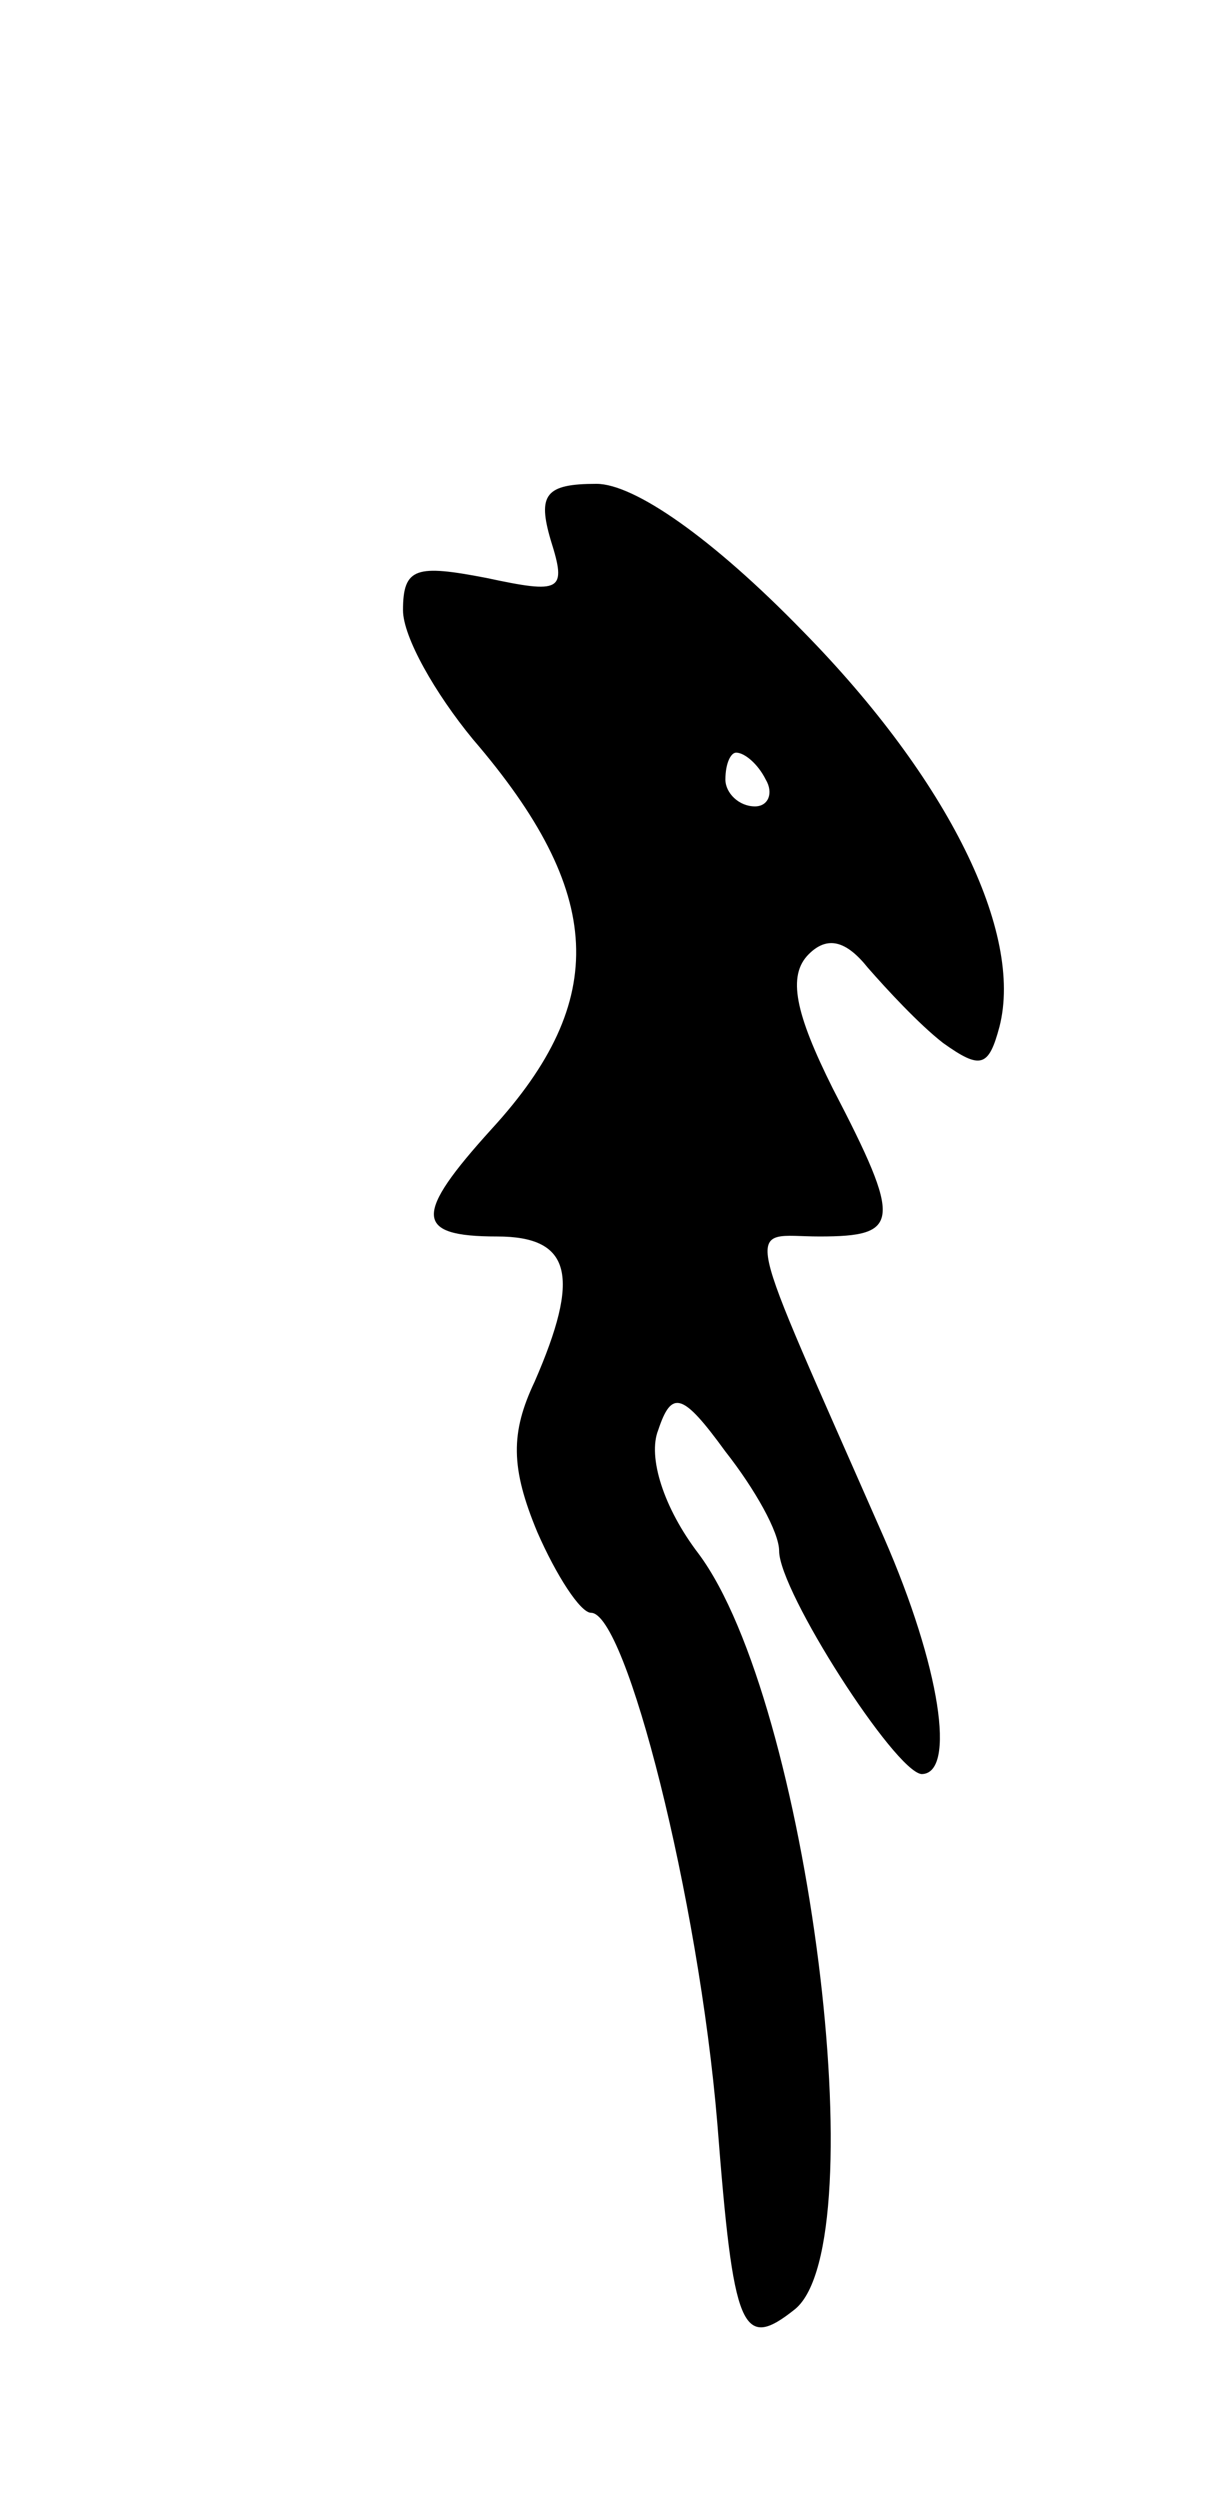 <svg version="1.0" xmlns="http://www.w3.org/2000/svg"
 width="45pt" height="93pt" viewBox="0 0 45 93"
 preserveAspectRatio="xMidYMid meet">
<g transform="translate(0,93) scale(0.1,-0.1)"
fill="#000000" stroke="none">
<path d="M205 729 c6 -19 4 -20 -24 -14 -26 5 -31 4 -31 -12 0 -10 12 -31 26
-48 49 -57 51 -97 7 -145 -29 -32 -29 -40 2 -40 28 0 31 -15 14 -54 -9 -19 -9
-32 1 -56 7 -16 16 -30 20 -30 13 0 40 -106 47 -190 6 -77 9 -85 29 -69 30 25
5 226 -36 281 -13 17 -19 36 -15 46 5 15 9 14 25 -8 11 -14 20 -30 20 -37 0
-15 43 -82 53 -83 13 0 7 40 -14 88 -54 123 -52 112 -24 112 30 0 31 5 5 55
-14 28 -17 42 -9 50 7 7 14 5 22 -5 7 -8 19 -21 28 -28 14 -10 17 -9 21 6 9
35 -19 92 -73 147 -34 35 -63 55 -77 55 -19 0 -22 -4 -17 -21z m80 -89 c3 -5
1 -10 -4 -10 -6 0 -11 5 -11 10 0 6 2 10 4 10 3 0 8 -4 11 -10z"/>
</g>
</svg>

